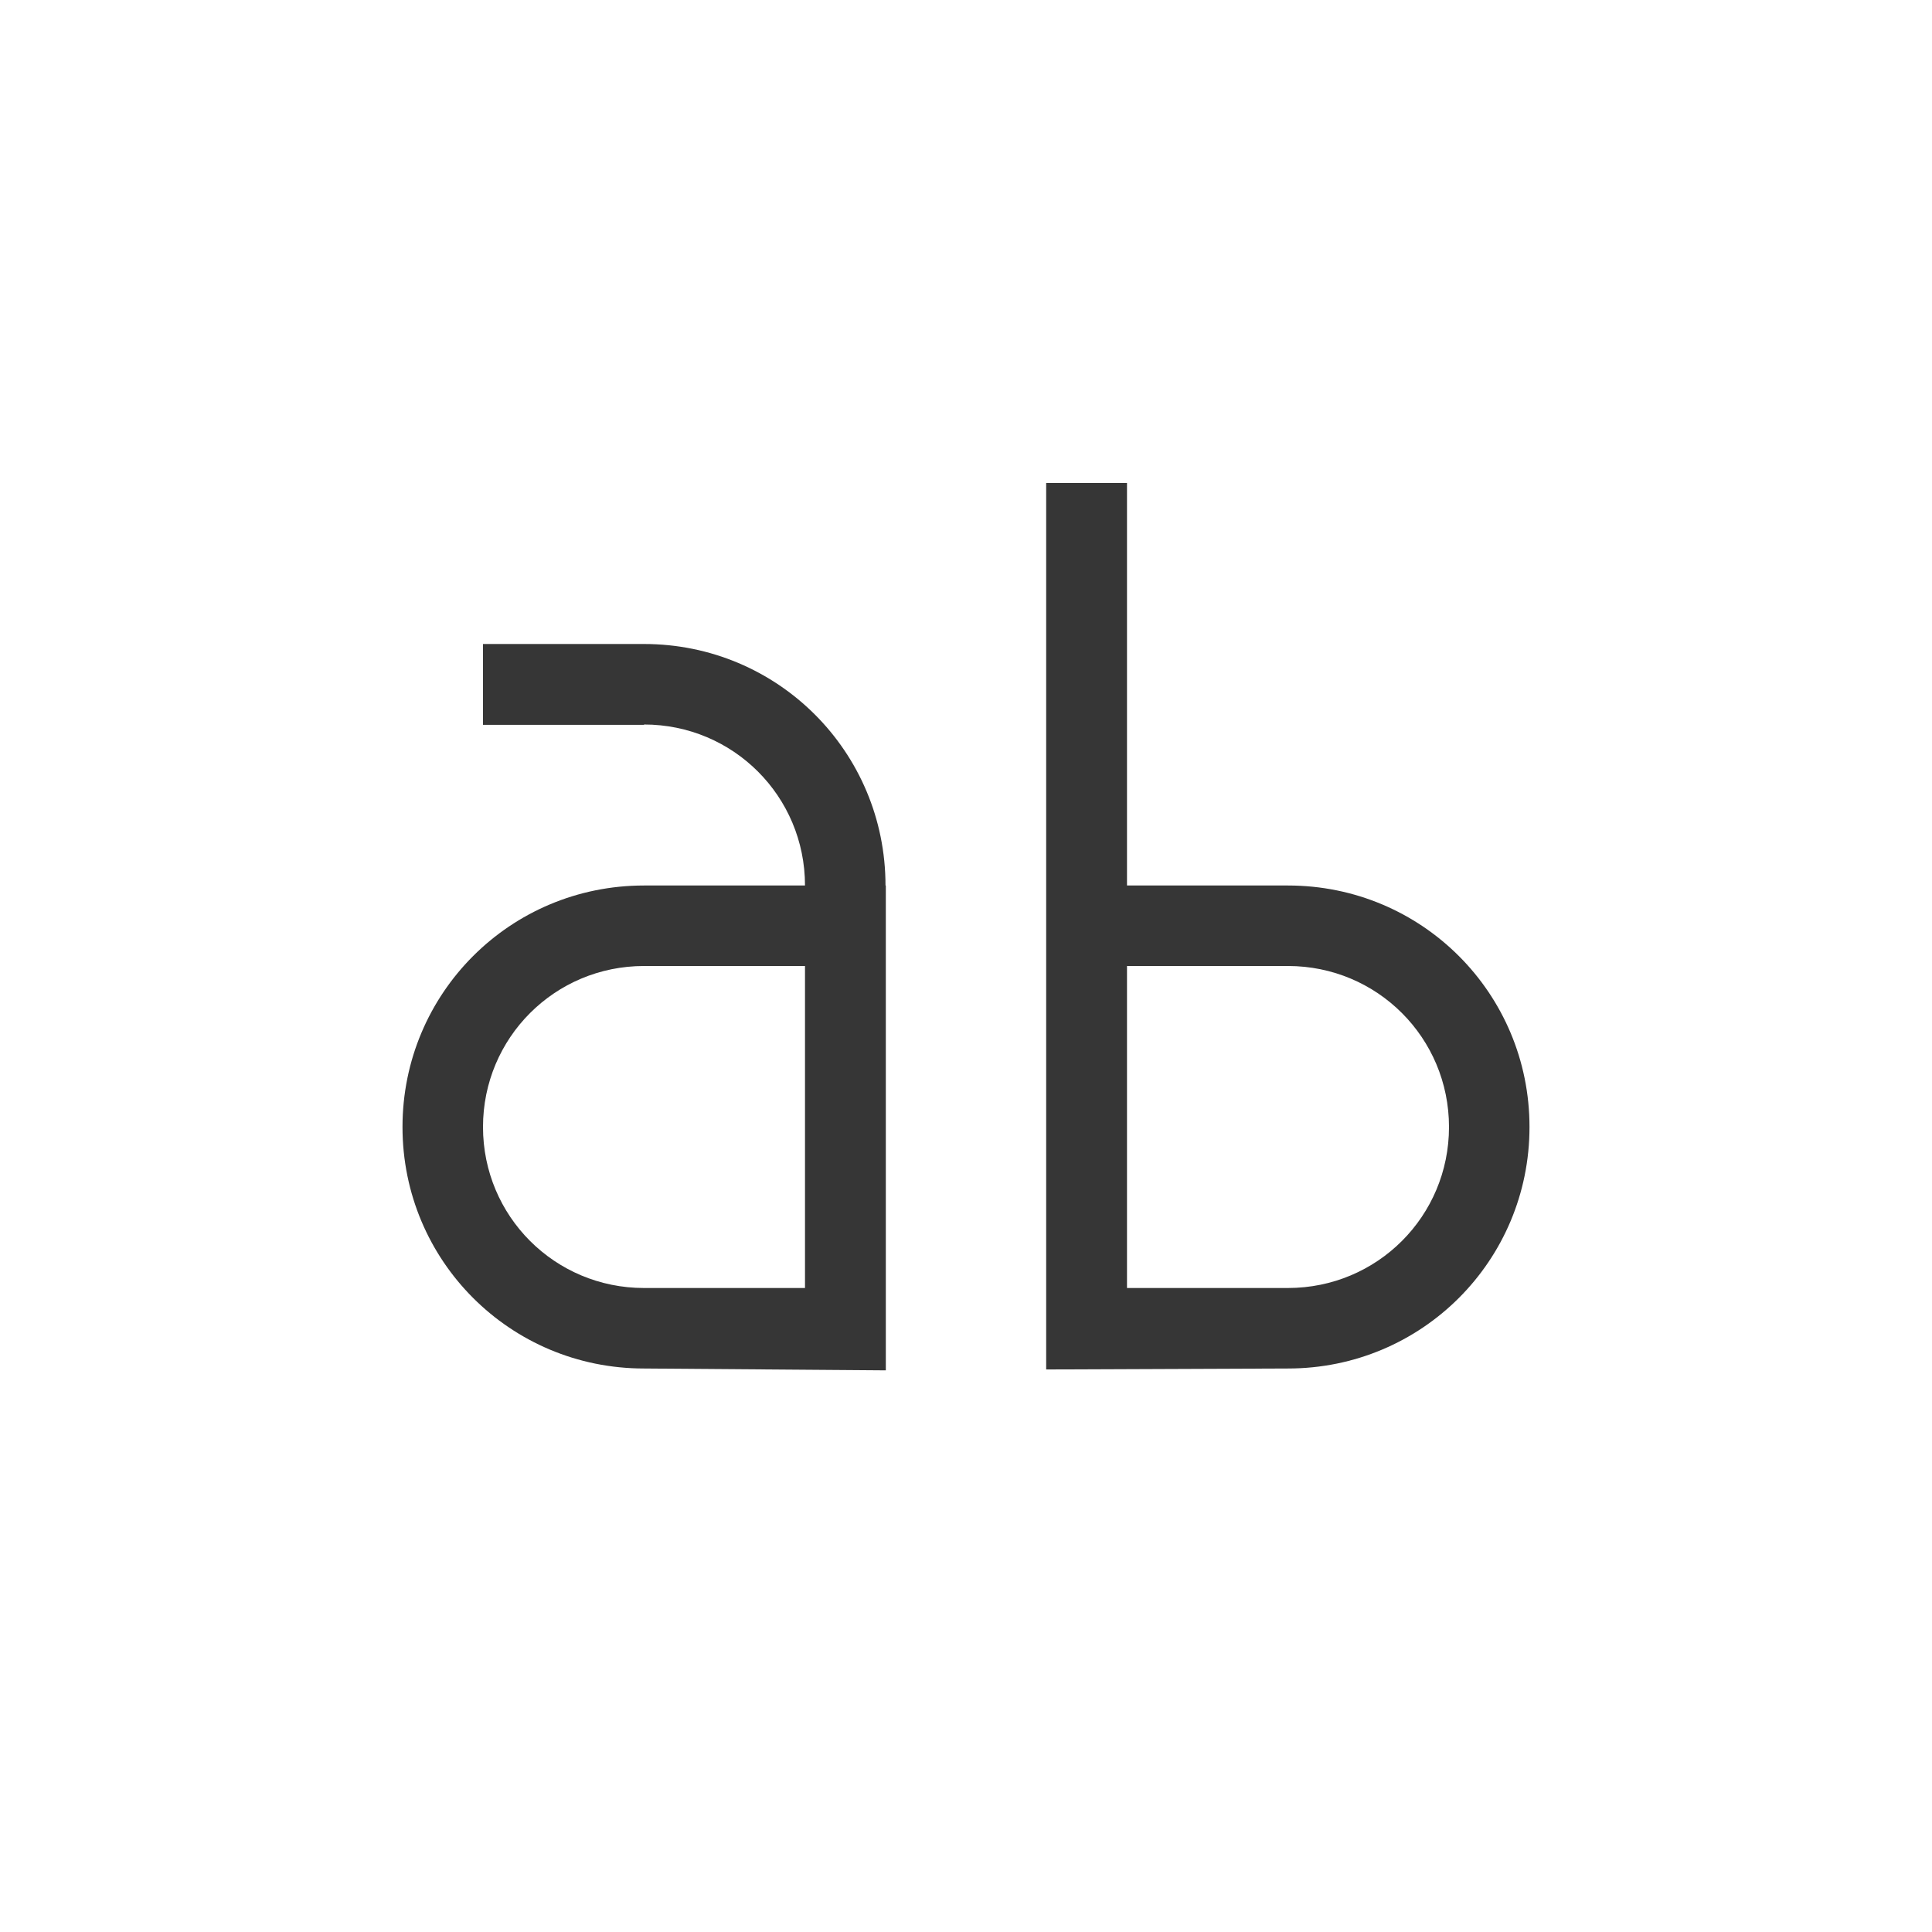 <?xml version="1.0" encoding="UTF-8" standalone="no"?>
<svg
   width="24"
   height="24"
   version="1.1"
   id="svg1"
   sodipodi:docname="preferences-desktop-font-symbolic.svg"
   inkscape:version="1.4.2 (ebf0e940d0, 2025-05-08)"
   xmlns:inkscape="http://www.inkscape.org/namespaces/inkscape"
   xmlns:sodipodi="http://sodipodi.sourceforge.net/DTD/sodipodi-0.dtd"
   xmlns="http://www.w3.org/2000/svg"
   xmlns:svg="http://www.w3.org/2000/svg">
  <defs
     id="defs1">
    <style
       id="current-color-scheme"
       type="text/css">
        .ColorScheme-Text { color:#363636; }
     </style>
  </defs>
  <sodipodi:namedview
     id="namedview1"
     pagecolor="#ffffff"
     bordercolor="#000000"
     borderopacity="0.25"
     inkscape:showpageshadow="2"
     inkscape:pageopacity="0.0"
     inkscape:pagecheckerboard="0"
     inkscape:deskcolor="#d1d1d1"
     inkscape:zoom="33.125"
     inkscape:cx="12"
     inkscape:cy="12"
     inkscape:window-width="1920"
     inkscape:window-height="1010"
     inkscape:window-x="0"
     inkscape:window-y="0"
     inkscape:window-maximized="1"
     inkscape:current-layer="svg1" />
  <path
     id="path1"
     style="fill:currentColor"
     class="ColorScheme-Text"
     d="M 12.996,6 V 17.012 L 16,17 c 1.662,0 3,-1.338 3,-3 0,-1.662 -1.338,-3 -3,-3 H 14 V 6 Z M 6,8 V 9.004 H 8 V 9 c 1.108,0 2,0.892 2,2 H 8 c -1.662,0 -3,1.338 -3,3 0,1.662 1.338,3 3,3 l 3.004,0.023 V 11 H 11 C 11,9.338 9.662,8 8,8 Z m 2,4 h 2 v 4 H 8 C 6.892,16 6,15.108 6,14 6,12.892 6.892,12 8,12 Z m 6,0 h 2 c 1.108,0 2,0.892 2,2 0,1.108 -0.892,2 -2,2 h -2 z" />
</svg>

